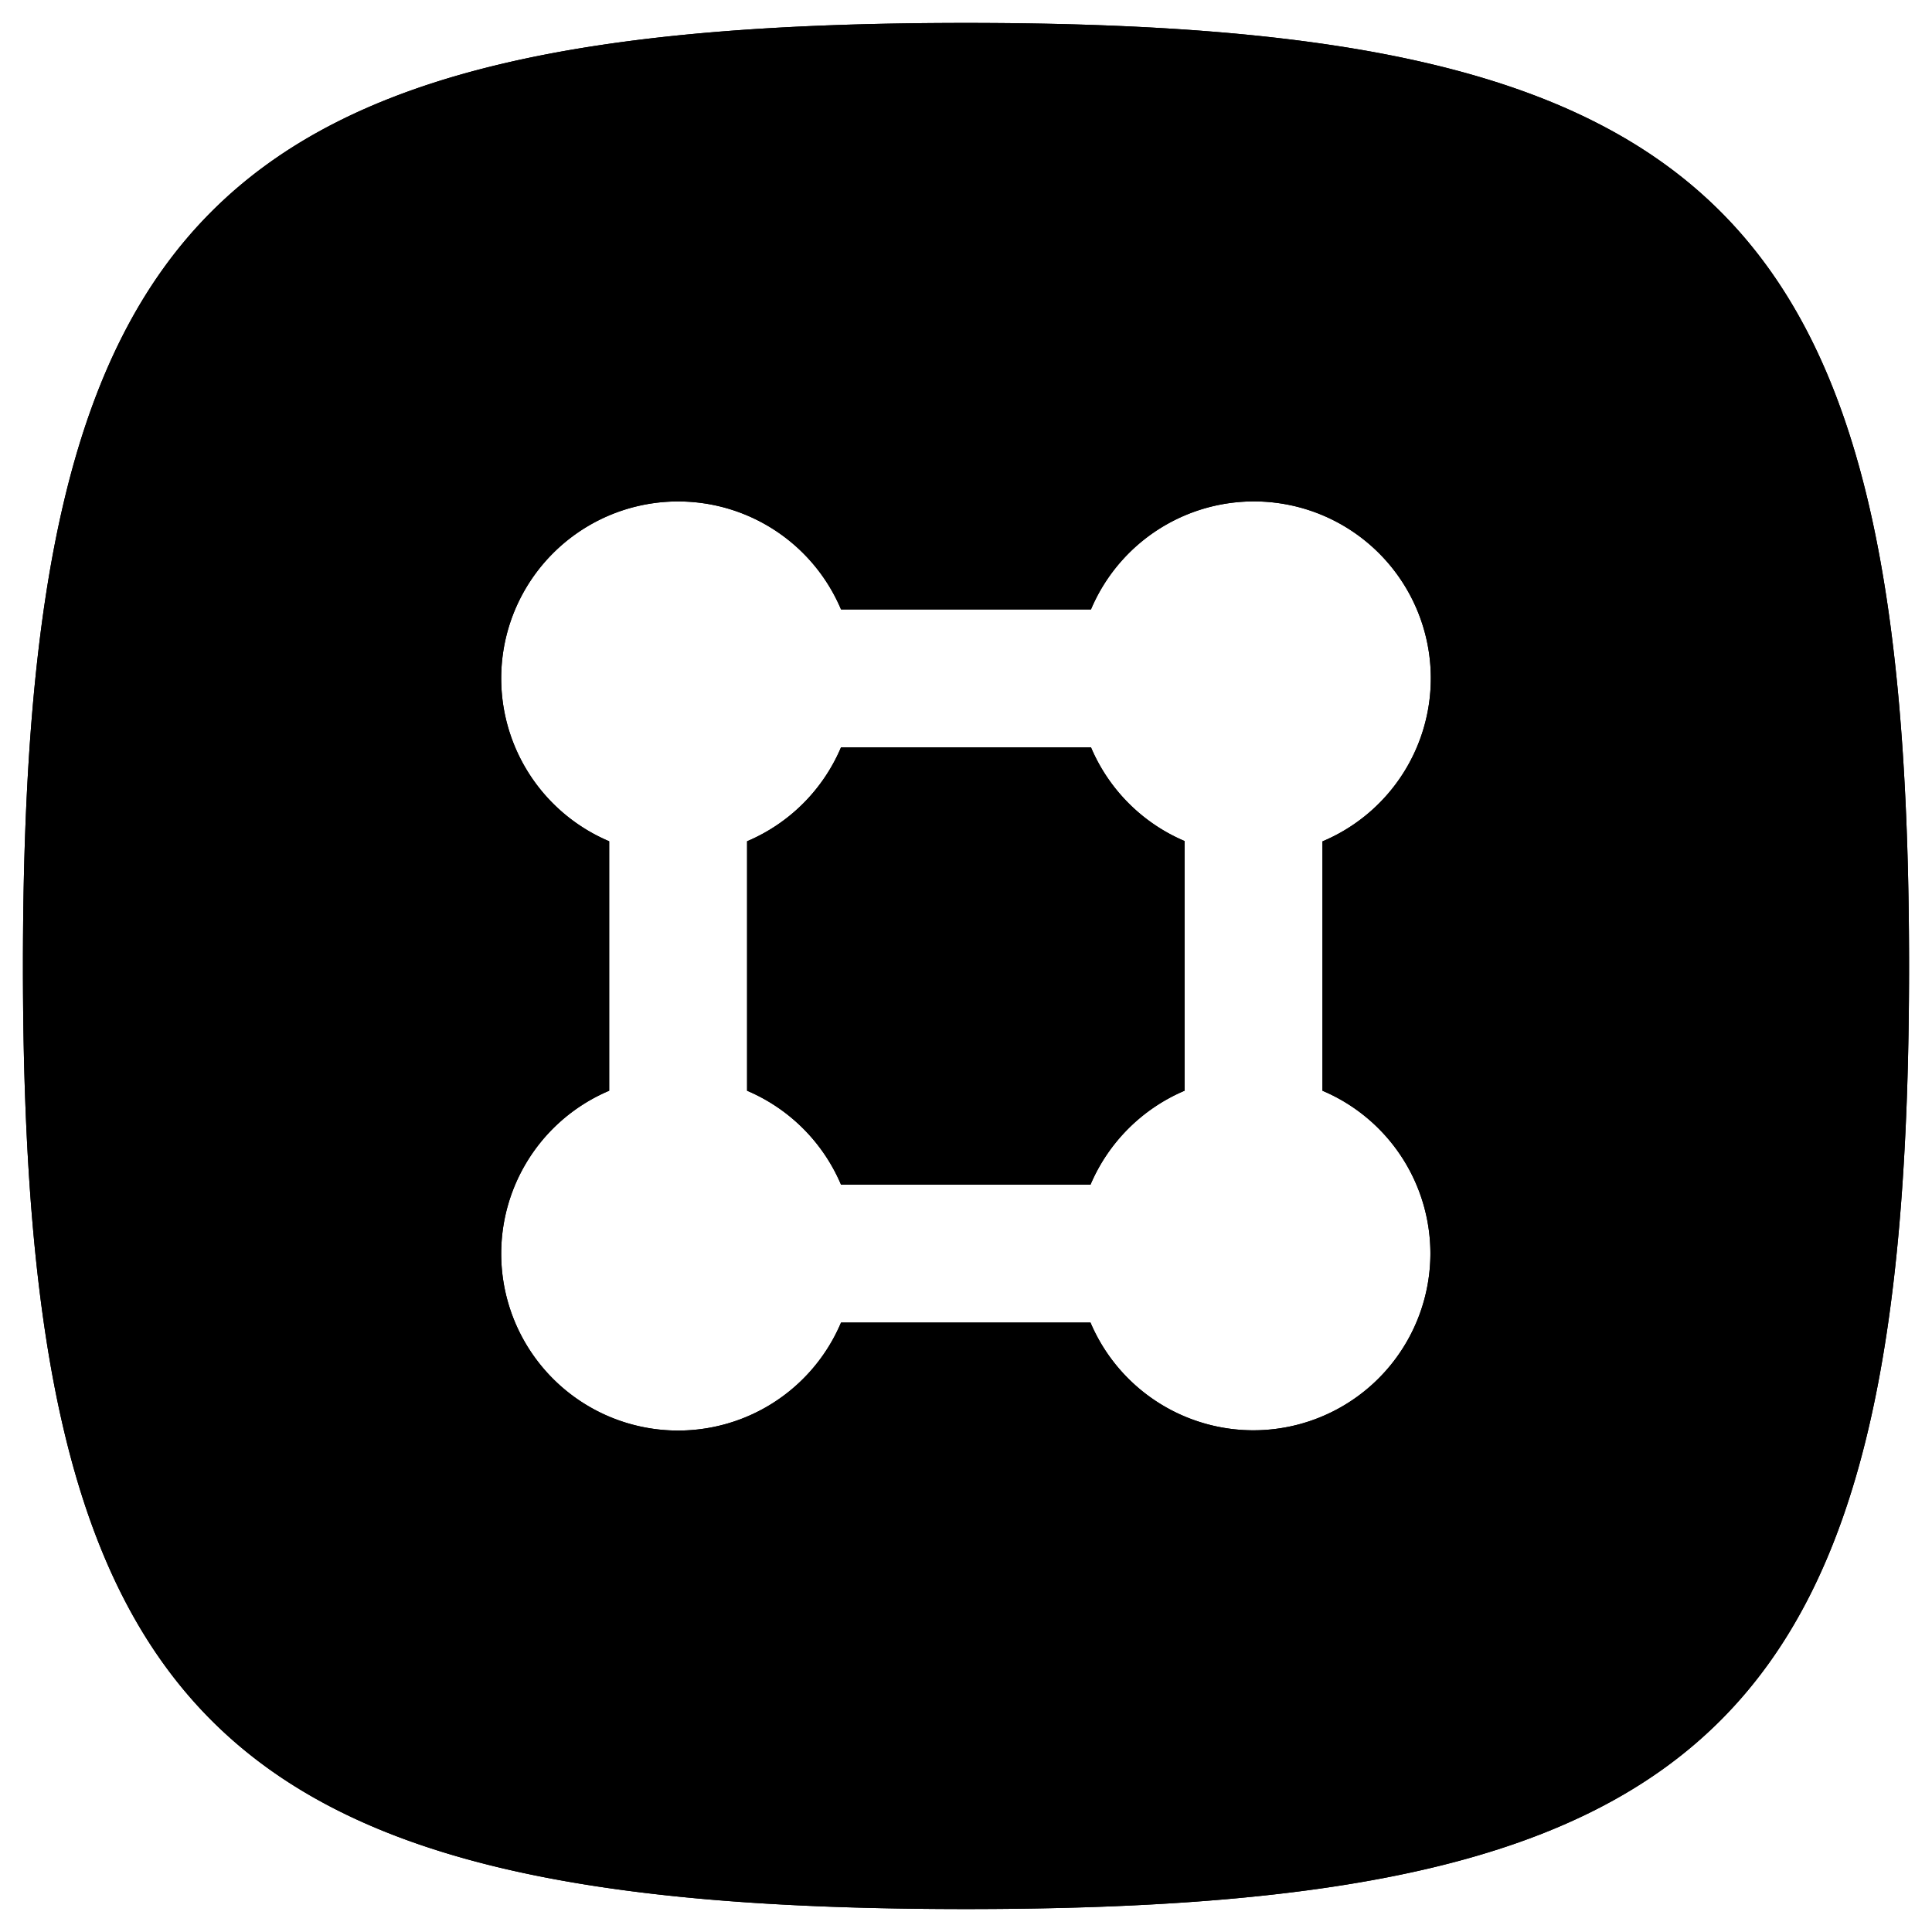 <svg xmlns="http://www.w3.org/2000/svg" viewBox="0 0 16 16">
  <title>groups-app</title>
  <g id="Layer_1" data-name="Layer 1">
    <path d="M9.035,6.189H6.965a1.466,1.466,0,0,1-.778.778V9.033a1.469,1.469,0,0,1,.778.778H9.031a1.471,1.471,0,0,1,.779-.778V6.965A1.464,1.464,0,0,1,9.035,6.189ZM8,.19C1.752.19.19,1.752.19,8S1.752,15.81,8,15.81,15.81,14.248,15.81,8,14.248.19,8,.19Zm3.846,10.192a1.466,1.466,0,0,1-2.815.571H6.965a1.465,1.465,0,1,1-1.92-1.92V6.967a1.465,1.465,0,1,1,1.92-1.92h2.07a1.465,1.465,0,1,1,1.917,1.921V9.033A1.465,1.465,0,0,1,11.846,10.382Z"/>
    <path d="M9.035,6.189H6.965a1.466,1.466,0,0,1-.778.778V9.033a1.469,1.469,0,0,1,.778.778H9.031a1.471,1.471,0,0,1,.779-.778V6.965A1.464,1.464,0,0,1,9.035,6.189ZM8,.19C1.752.19.19,1.752.19,8S1.752,15.81,8,15.81,15.81,14.248,15.81,8,14.248.19,8,.19Zm3.846,10.192a1.466,1.466,0,0,1-2.815.571H6.965a1.465,1.465,0,1,1-1.92-1.92V6.967a1.465,1.465,0,1,1,1.92-1.92h2.07a1.465,1.465,0,1,1,1.917,1.921V9.033A1.465,1.465,0,0,1,11.846,10.382Z"/>
  </g>
</svg>
